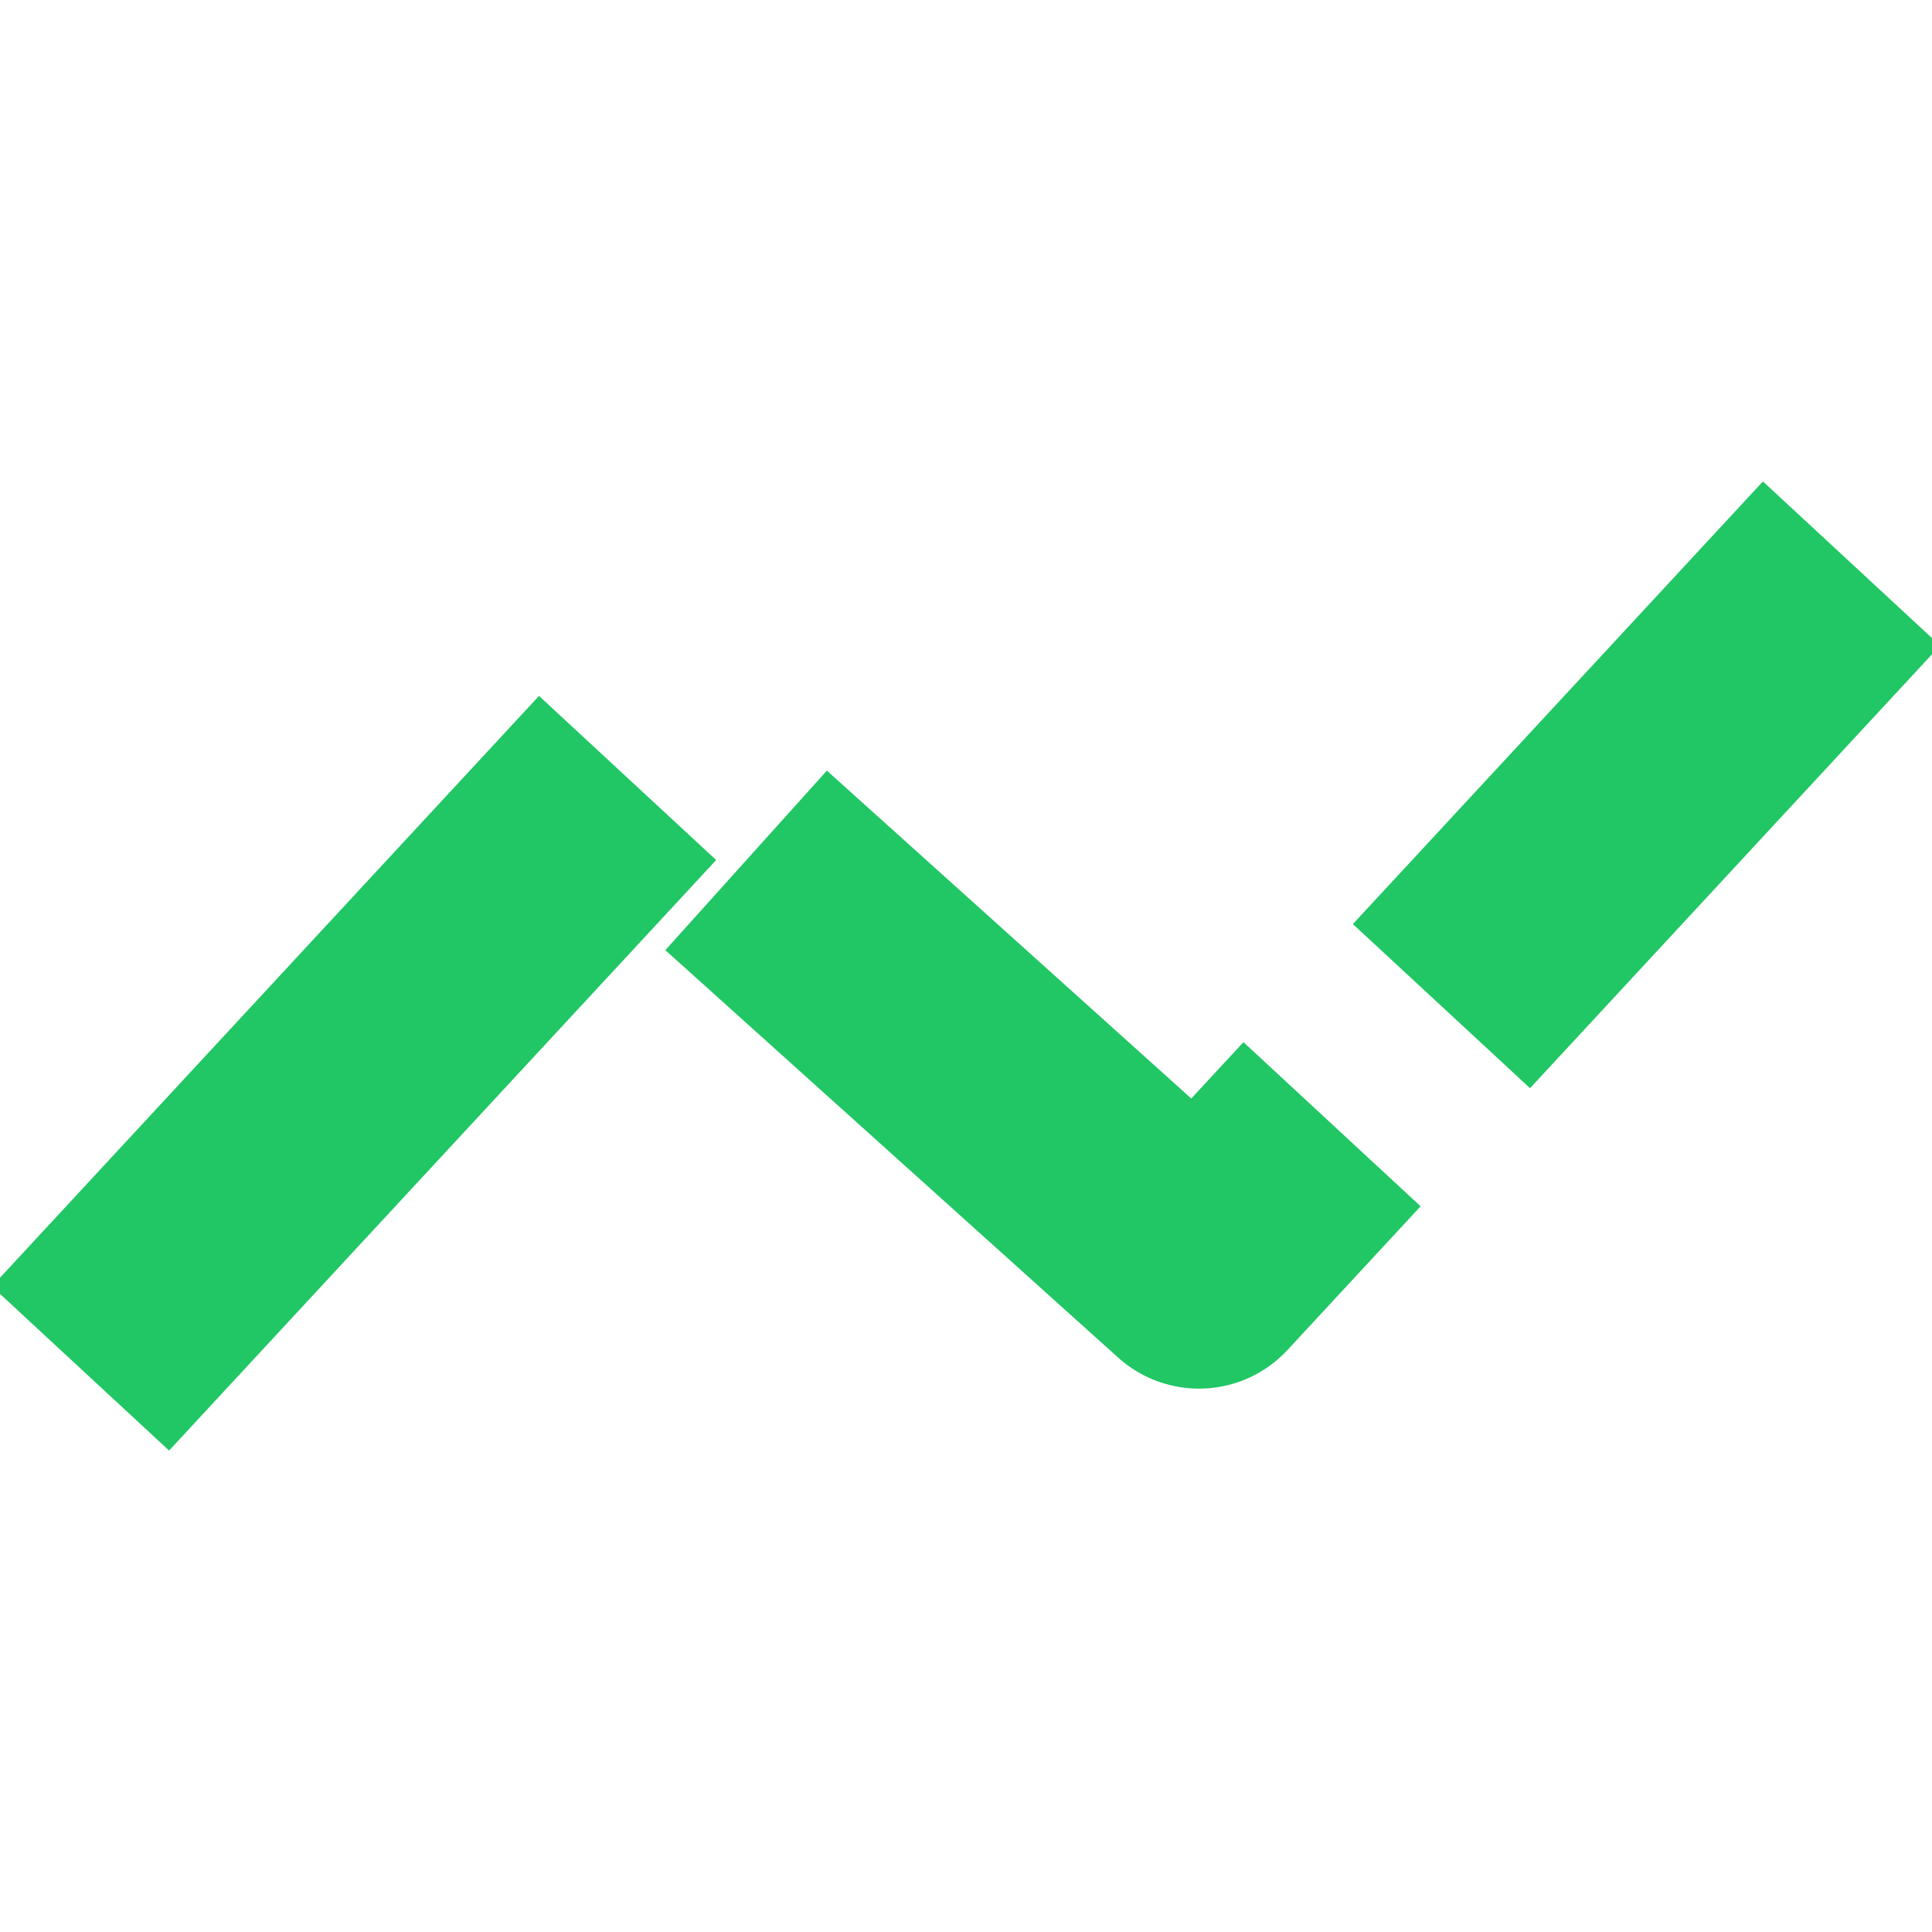 <svg width="12" height="12" viewBox="0 0 12 12" fill="none" xmlns="http://www.w3.org/2000/svg">
<g clip-path="url(#clip0_486_4514)">
<path d="M0.5 8.5L3.974 4.75L7.447 7.875L11.5 3.5" stroke="#20C764" stroke-width="1.5" stroke-linejoin="round" stroke-dasharray="5 1"/>
</g>
<defs>
<clipPath id="clip0_486_4514">
<rect width="12" height="12" fill="white"/>
</clipPath>
</defs>
</svg>
